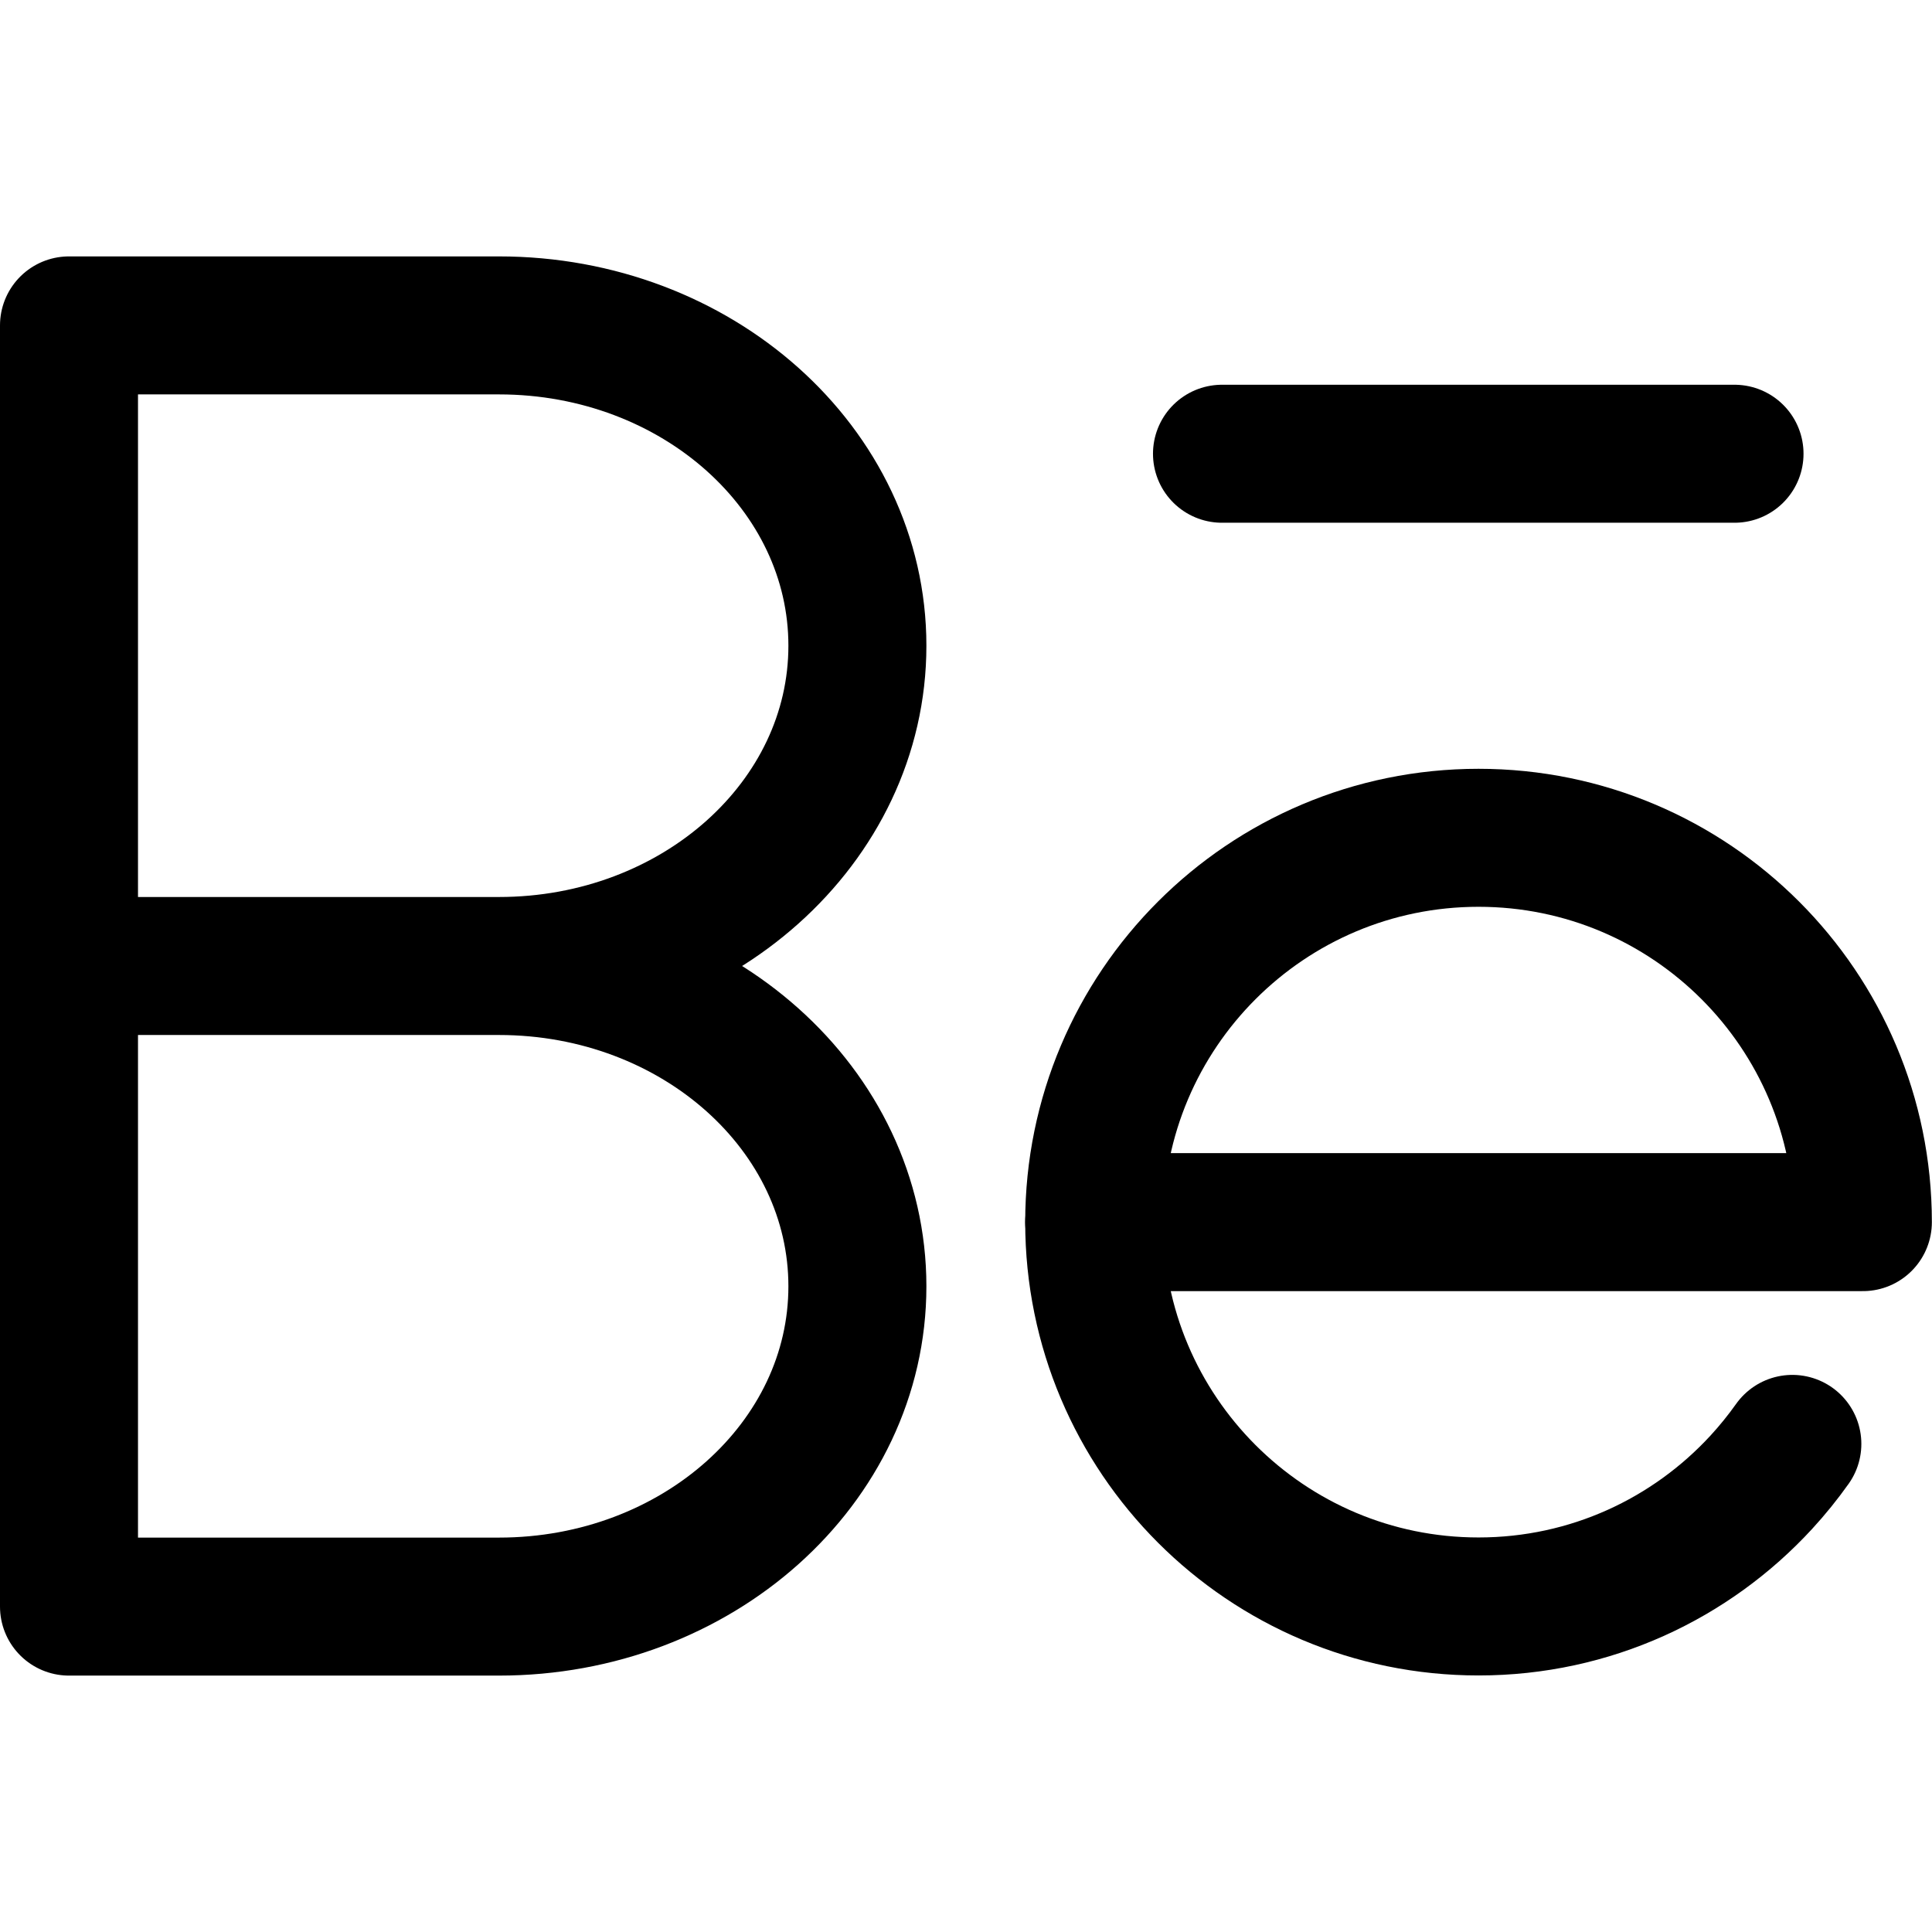 <svg xmlns="http://www.w3.org/2000/svg" fill="none" viewBox="0 0 14 14"><g id="behance"><path id="Ellipse 21" stroke="#000000" stroke-linecap="round" stroke-linejoin="round" d="M10.714 6.071c-1.538 0 -2.785 1.247 -2.785 2.785h5.57c0 -1.538 -1.247 -2.785 -2.785 -2.785Z" stroke-width="1"></path><path id="Ellipse 22" stroke="#000000" stroke-linecap="round" stroke-linejoin="round" d="M7.929 8.856c0 1.538 1.247 2.785 2.785 2.785 0.811 0 1.54 -0.347 2.049 -0.9 0.081 -0.088 0.156 -0.181 0.225 -0.278" stroke-width="1"></path><path id="Vector 568" stroke="#000000" stroke-linecap="round" stroke-linejoin="round" d="M8.855 3.288h3.714" stroke-width="1"></path><path id="Vector" stroke="#000000" stroke-linecap="round" stroke-linejoin="round" d="M0.5 7h3.116m-3.116 0v4.642h3.116c1.434 0 2.597 -1.039 2.597 -2.321 0 -1.282 -1.163 -2.321 -2.597 -2.321m-3.116 0V2.358h3.116c1.434 0 2.597 1.039 2.597 2.321 0 1.282 -1.163 2.321 -2.597 2.321" stroke-width="1"></path></g></svg>